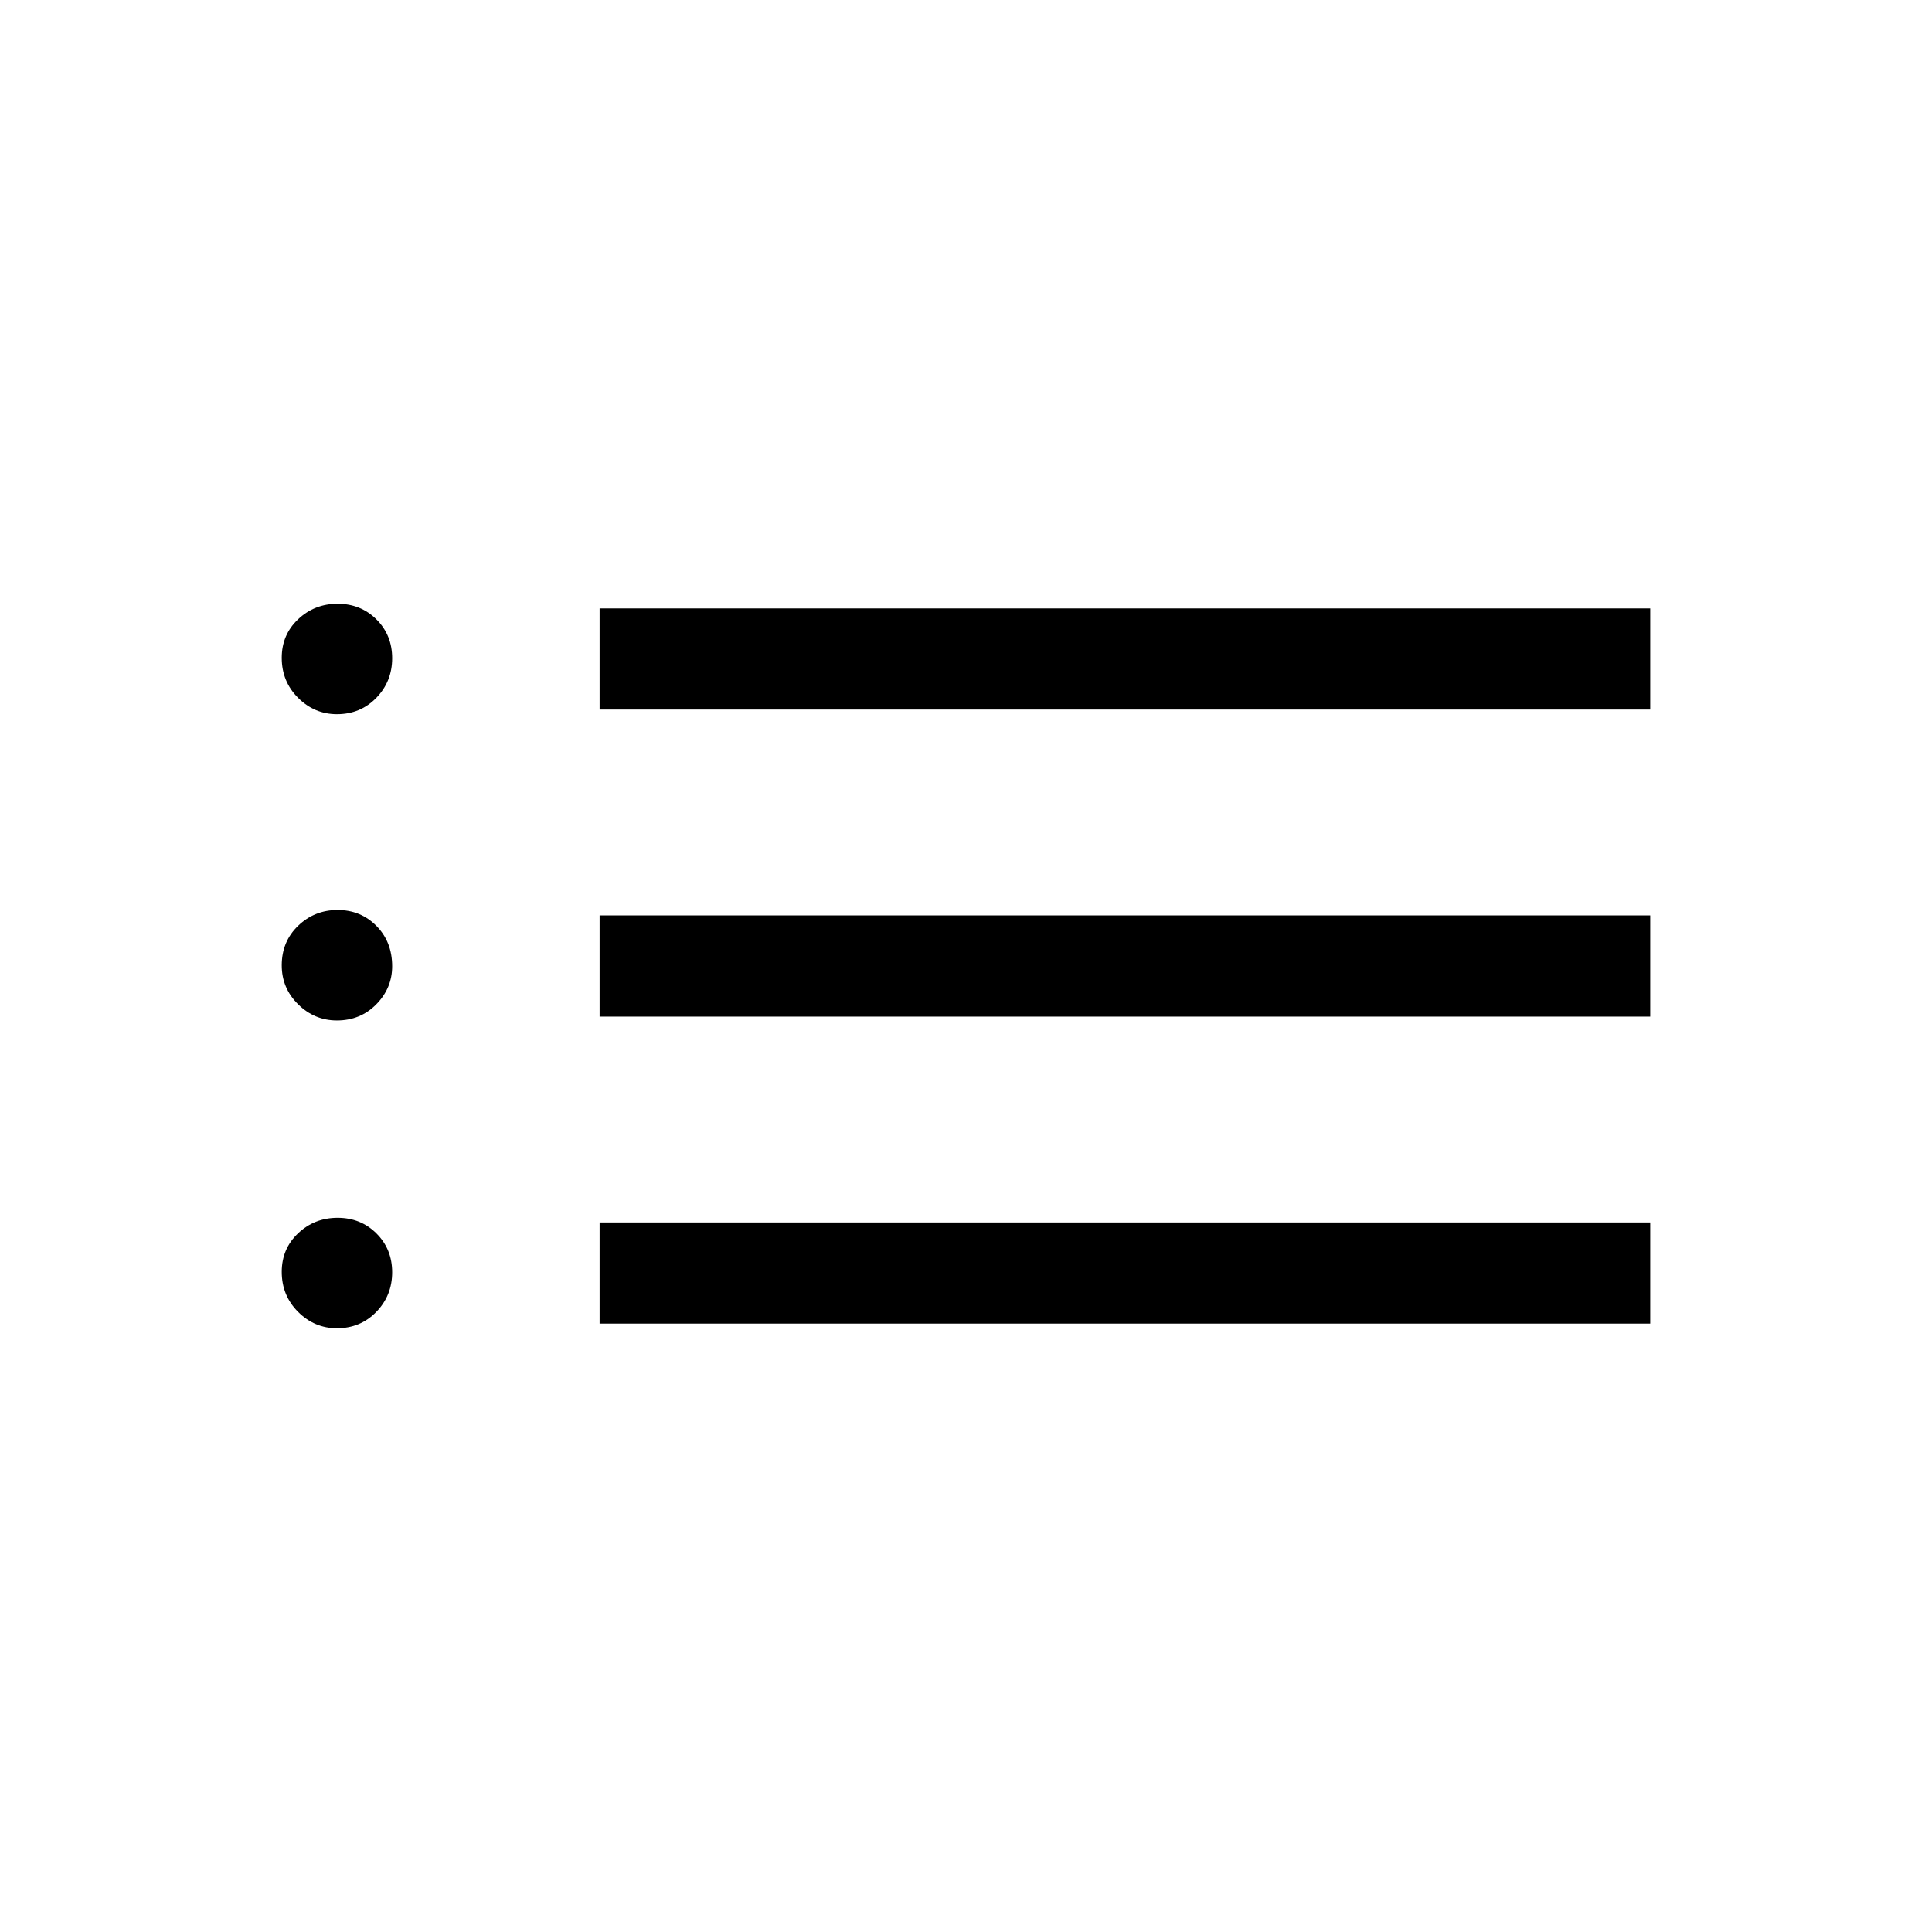 <svg xmlns="http://www.w3.org/2000/svg" height="40" viewBox="0 -960 960 960" width="40"><path d="M297.95-607.436v-50.255h522.049v50.255H297.95Zm0 152.563v-50.254h522.049v50.254H297.95Zm0 152.564v-50.255h522.049v50.255H297.95ZM167.432-605.128q-11.162 0-19.296-8.117-8.135-8.117-8.135-19.908 0-11.464 8.139-19.155 8.139-7.691 19.635-7.691 11.495 0 19.296 7.778 7.801 7.777 7.801 19.273 0 11.586-7.889 19.703-7.889 8.117-19.551 8.117Zm0 152.179q-11.162 0-19.296-8.027-8.135-8.027-8.135-19.357 0-11.821 8.139-19.654t19.635-7.833q11.495 0 19.296 7.917 7.801 7.916 7.801 20.031 0 10.875-7.889 18.899-7.889 8.024-19.551 8.024Zm0 152.948q-11.162 0-19.296-8.117-8.135-8.117-8.135-19.909 0-11.464 8.139-19.155 8.139-7.69 19.635-7.69 11.495 0 19.296 7.777t7.801 19.274q0 11.586-7.889 19.703-7.889 8.117-19.551 8.117Z"/></svg>